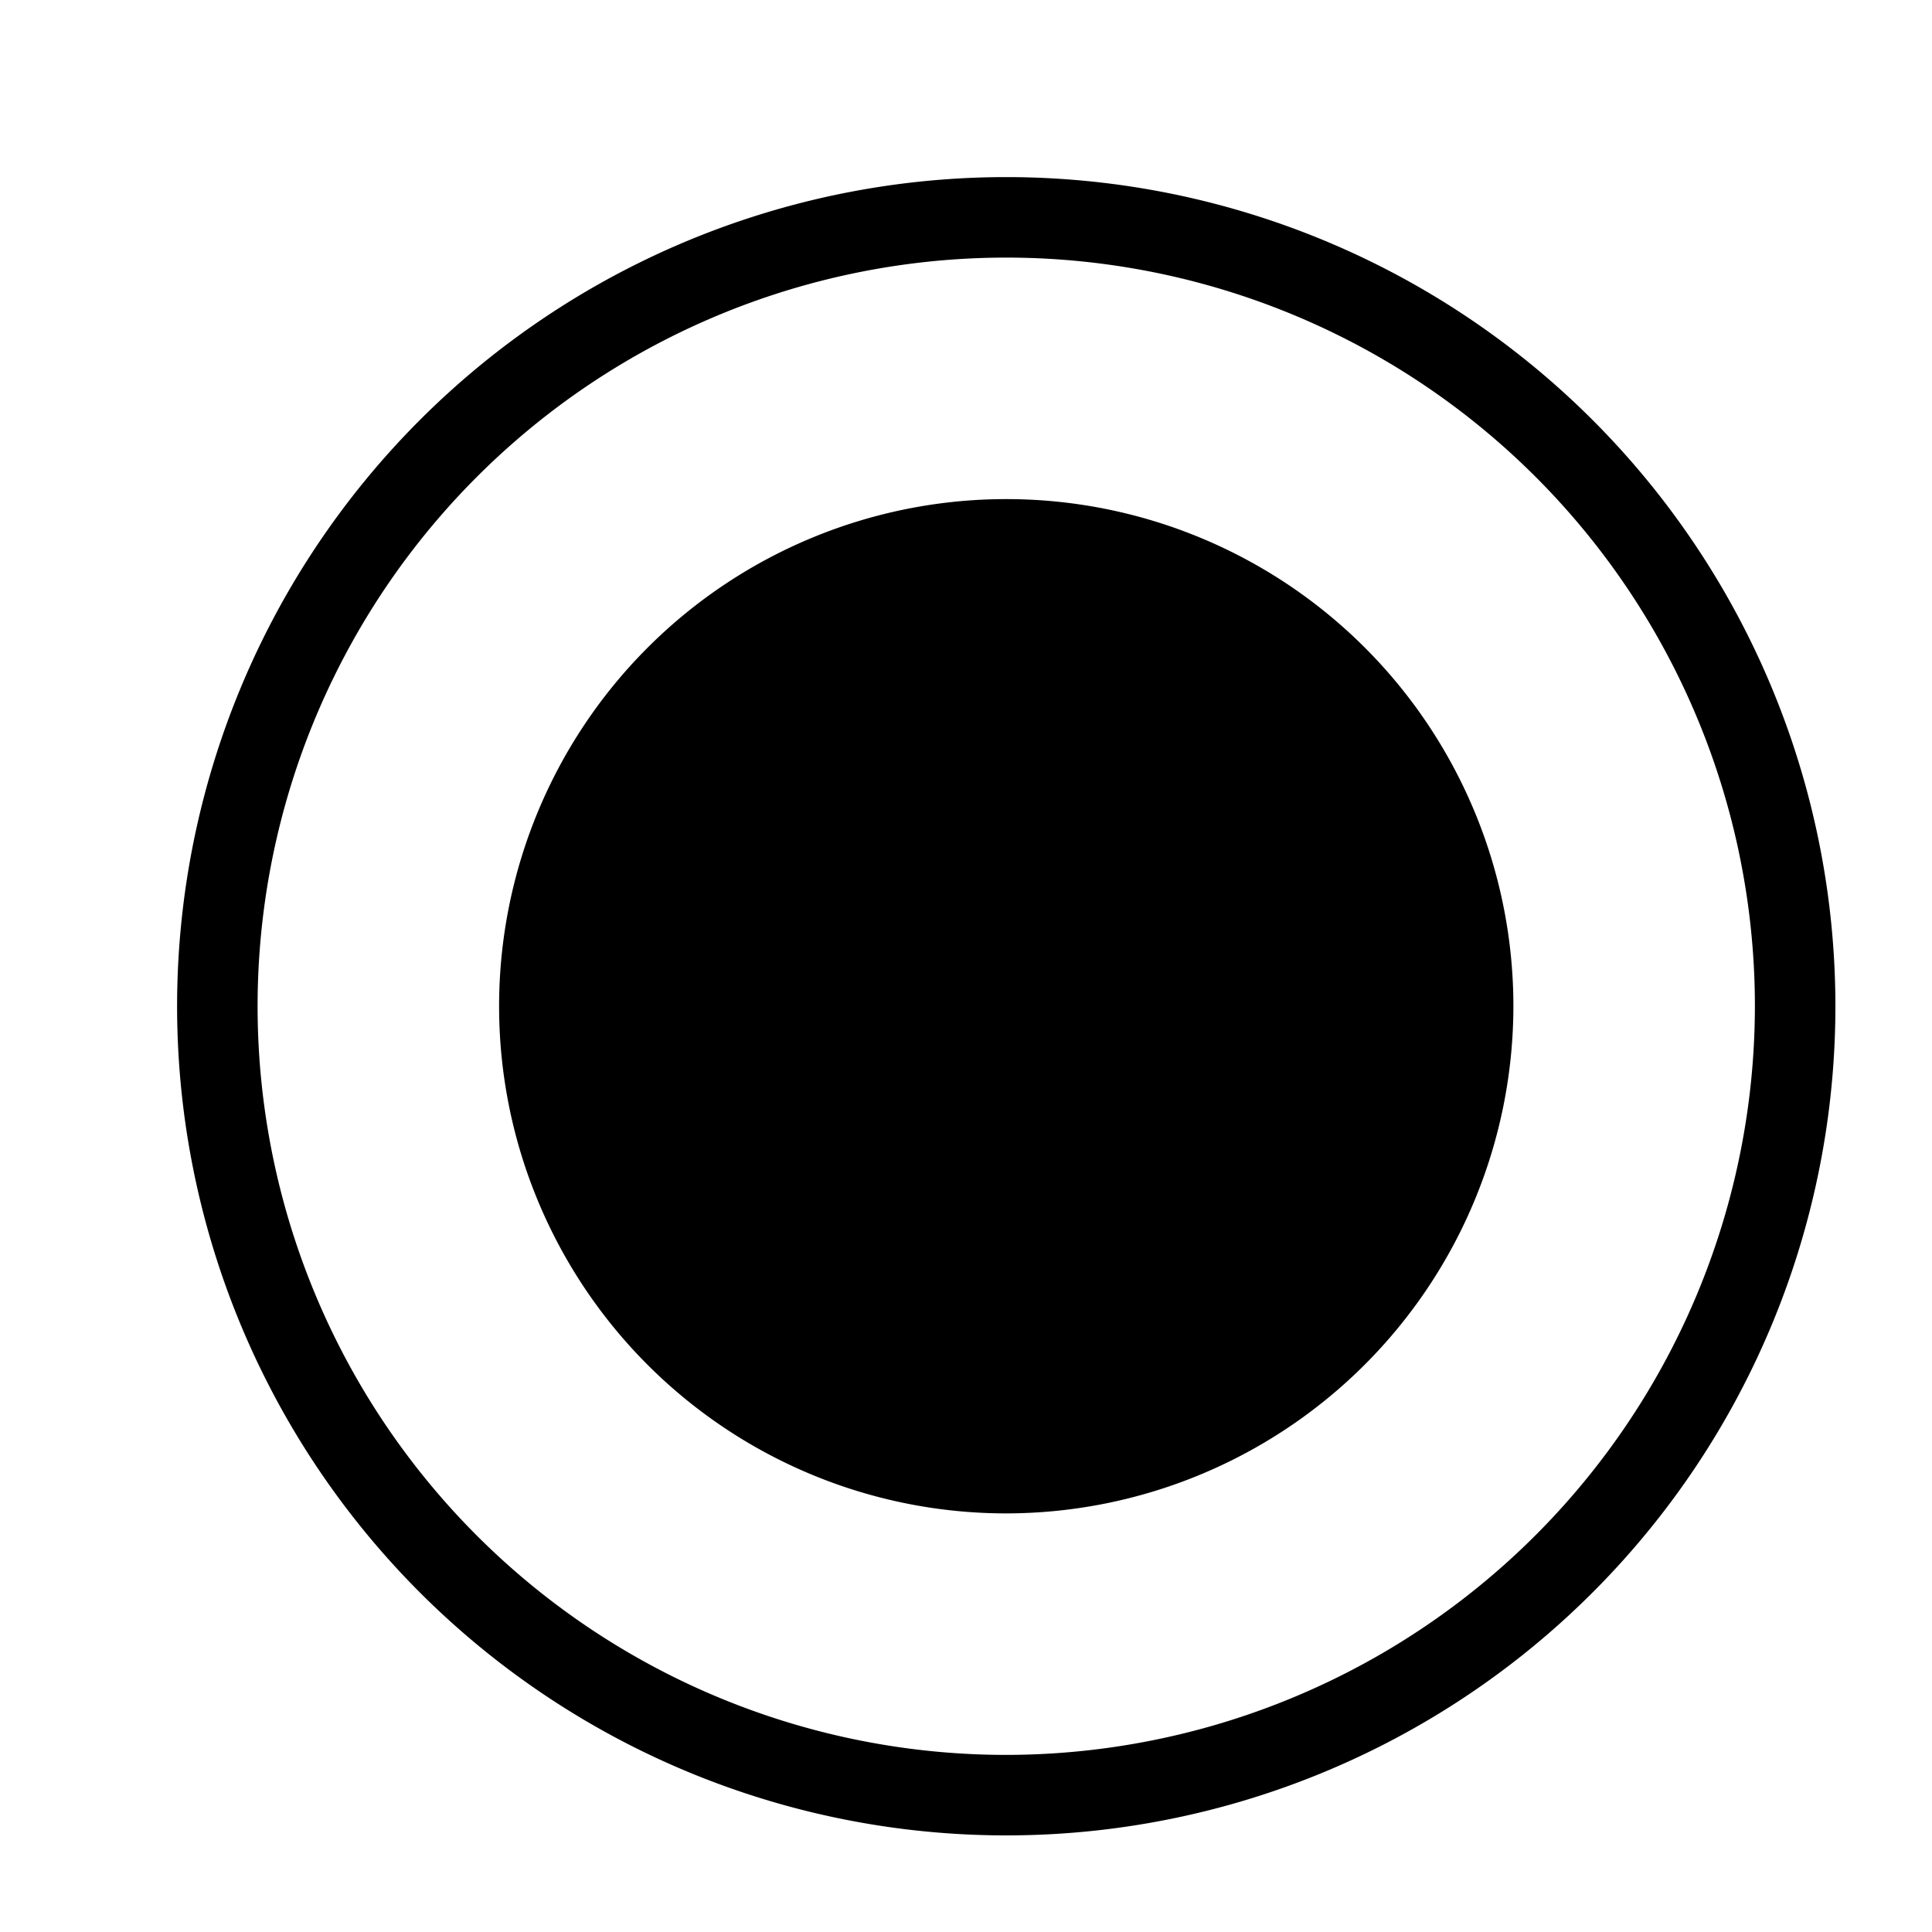 <svg xmlns="http://www.w3.org/2000/svg" viewBox="0 0 24 24"><path d="M12.5 2.2a10.3 10.3 0 1 0 10.3 10.3A10.3 10.3 0 0 0 12.5 2.2m0 19.6a9.3 9.3 0 1 1 9.3-9.3 9.31 9.31 0 0 1-9.3 9.3m0-3a6.3 6.3 0 1 1 6.3-6.3 6.307 6.307 0 0 1-6.3 6.3"/><path fill="none" d="M0 0h24v24H0z"/></svg>